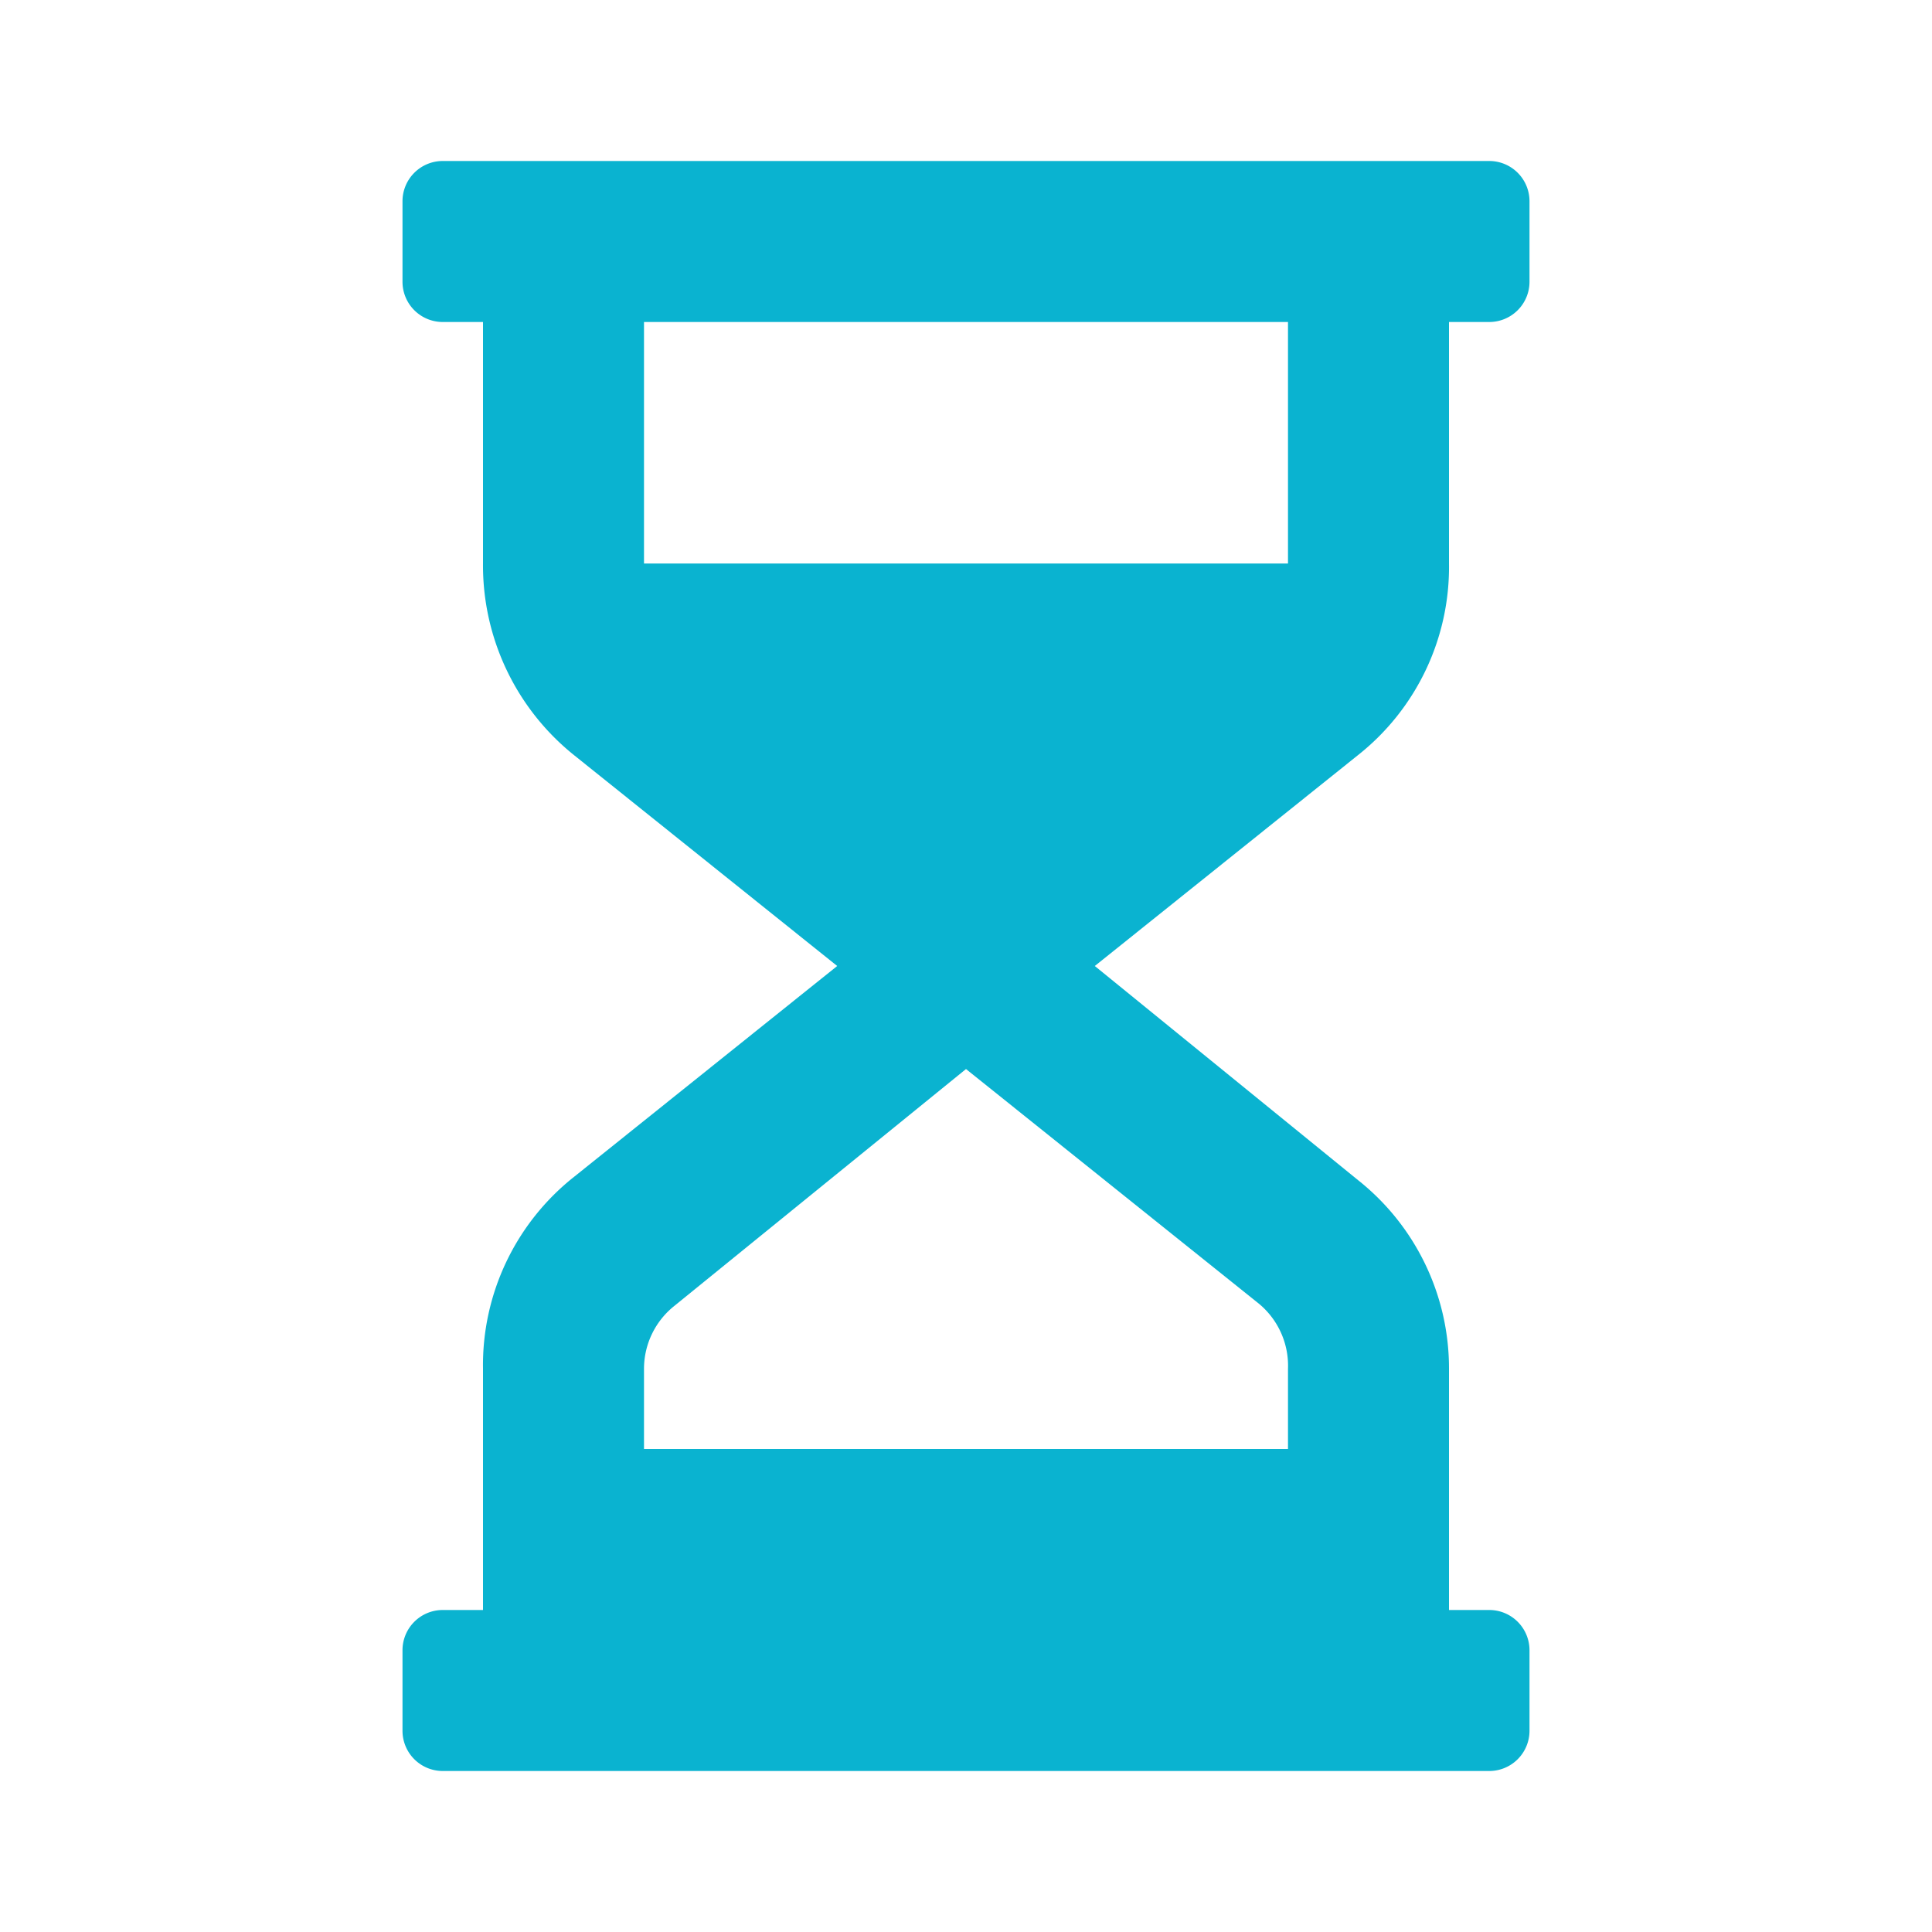 <svg id="hourglass_half" xmlns="http://www.w3.org/2000/svg" width="24" height="24" viewBox="0 0 24 24">
  <rect id="Bounding_box" data-name="Bounding box" width="24" height="24" fill="rgba(255,255,255,0)"/>
  <path id="Icon_color" data-name="Icon color" d="M13.5,20H.5a.5.5,0,0,1-.5-.5v-1A.5.5,0,0,1,.5,18H1V15a2.982,2.982,0,0,1,1.13-2.38L5.4,10,2.13,7.38A3.022,3.022,0,0,1,1,5V2H.5A.5.5,0,0,1,0,1.5V.5A.5.5,0,0,1,.5,0h13a.5.5,0,0,1,.5.5v1a.5.5,0,0,1-.5.5H13V5a2.98,2.98,0,0,1-1.13,2.38L8.6,10l3.27,2.66A2.984,2.984,0,0,1,13,15v3h.5a.5.5,0,0,1,.5.5v1A.5.5,0,0,1,13.5,20ZM7,11.28H7L3.38,14.22A1,1,0,0,0,3,15v1h8V15a1,1,0,0,0-.38-.82L7,11.28ZM3,2V5h8V2Z" transform="translate(5 2)" fill="#0ab3d0"/>
</svg>

